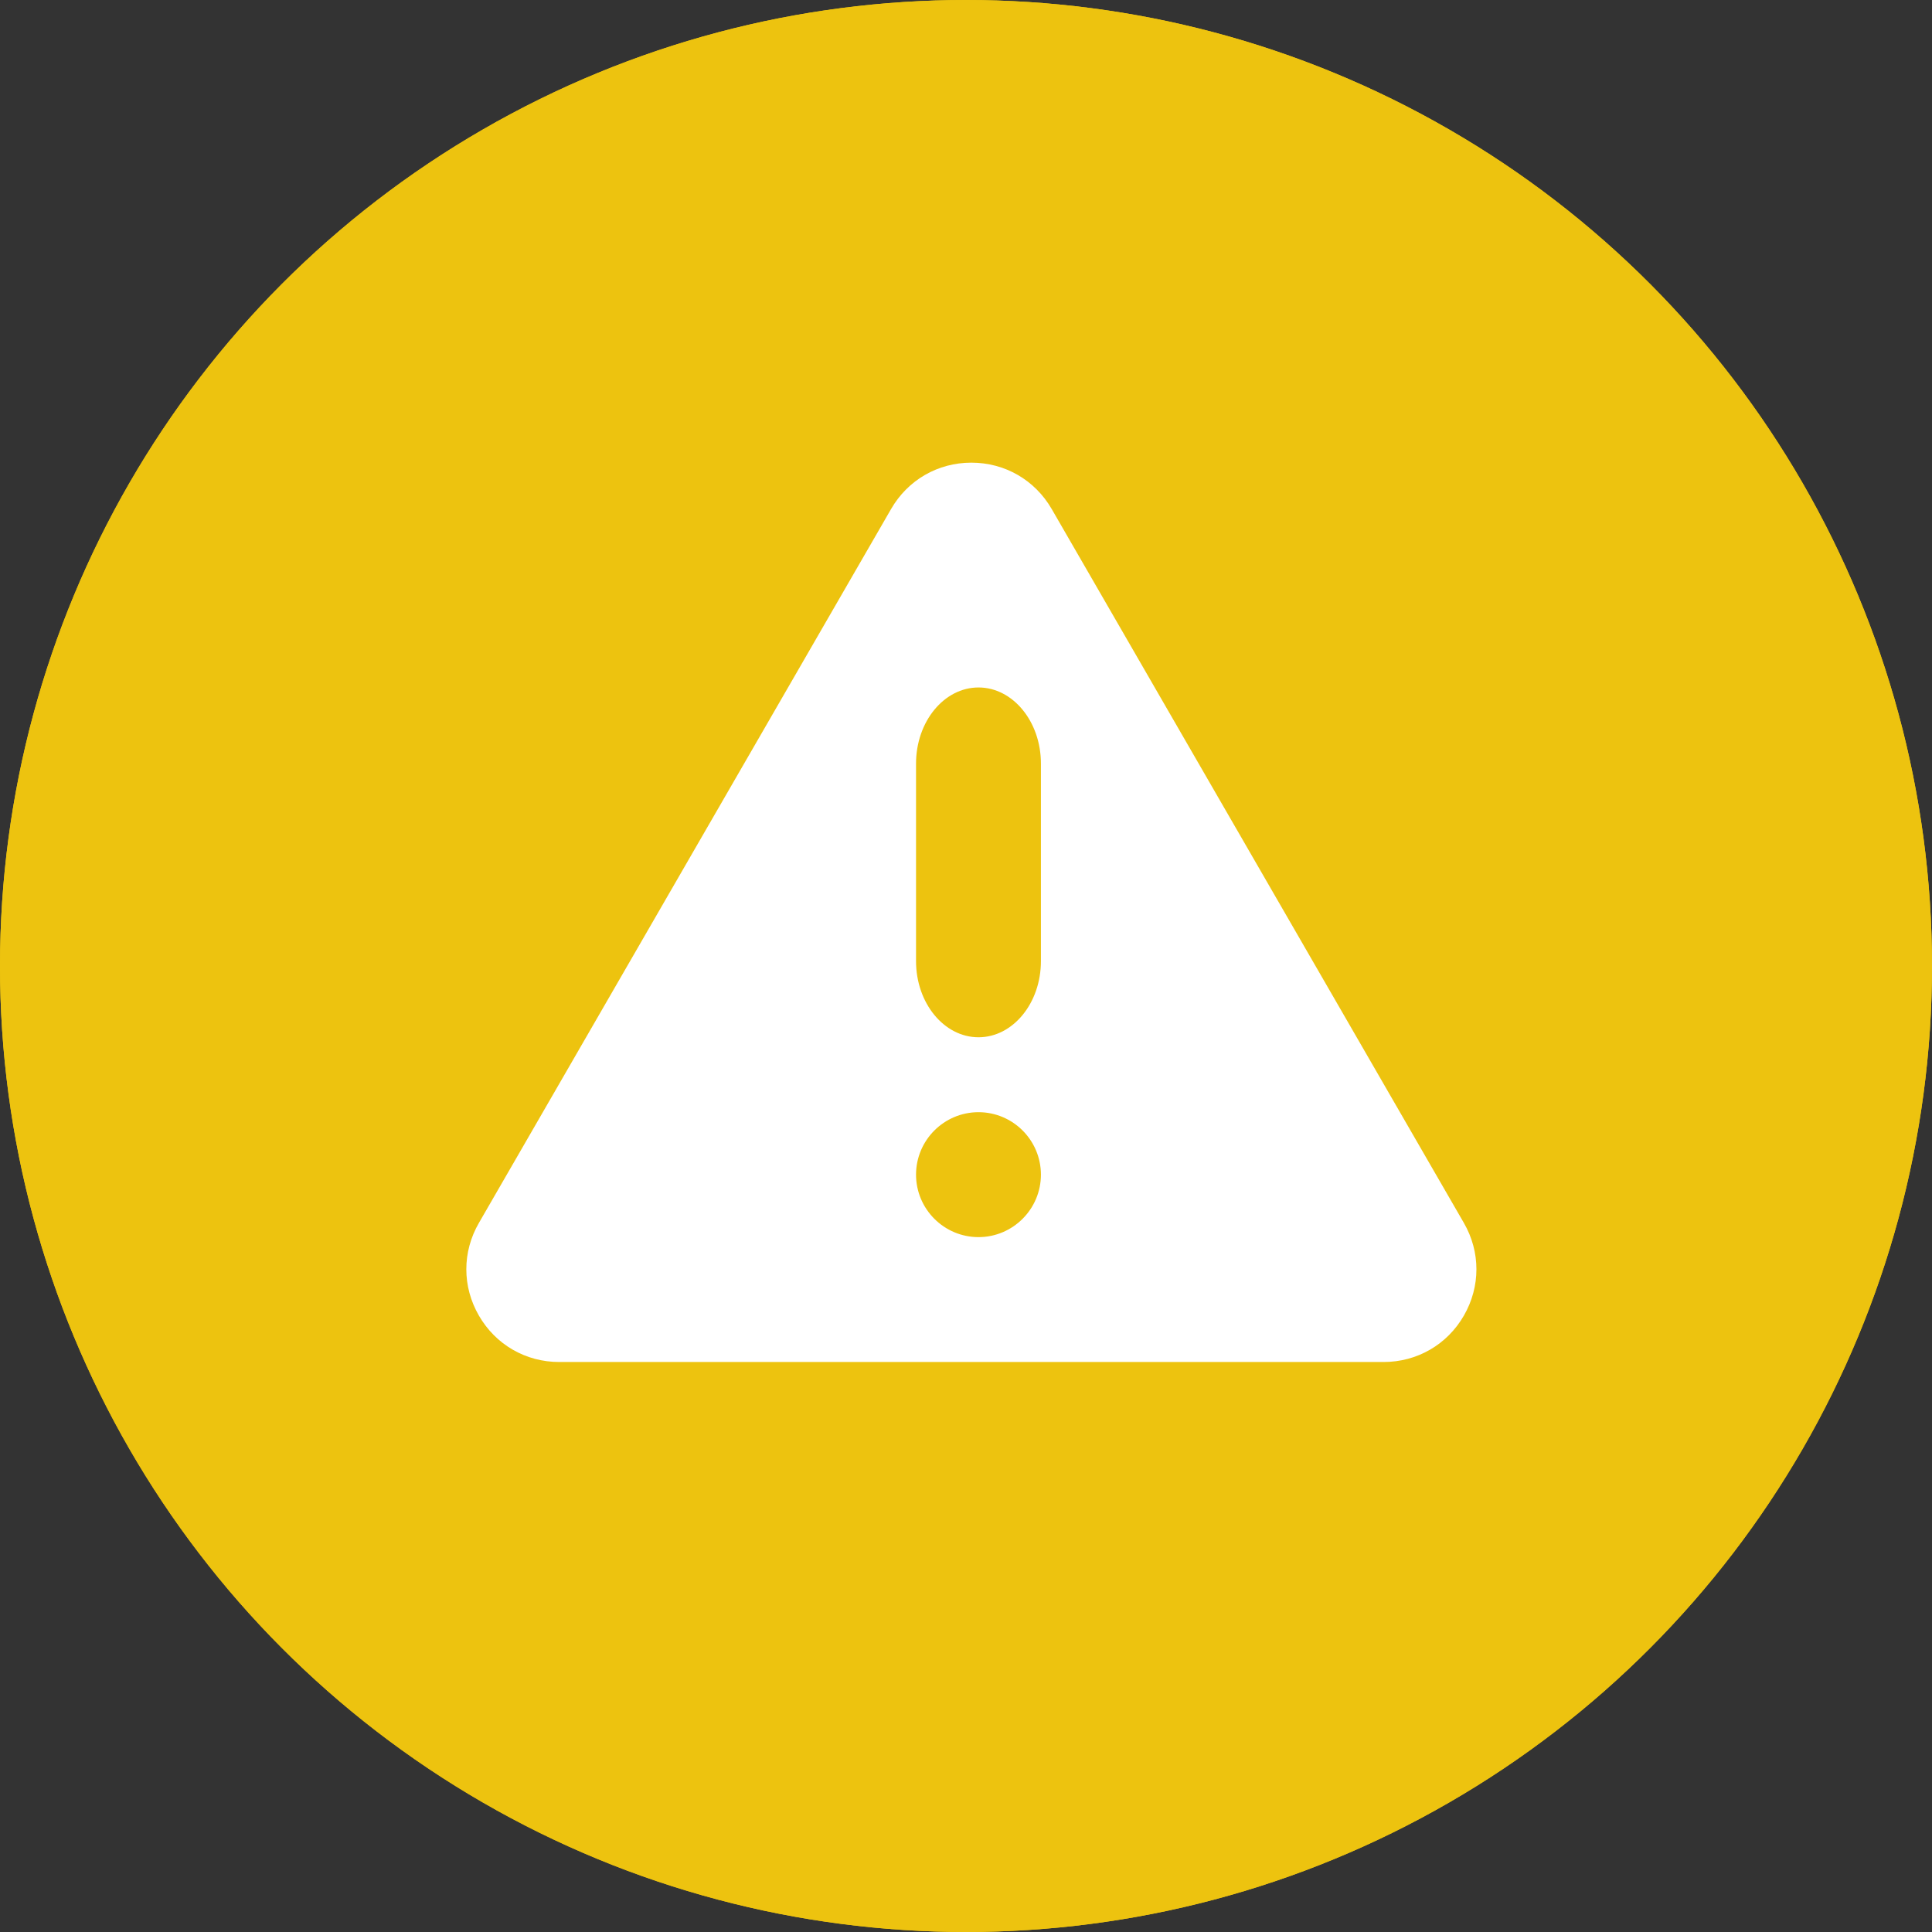 <svg width="36" height="36" viewBox="0 0 36 36" fill="none" xmlns="http://www.w3.org/2000/svg">
<rect x="0" y="0" width="36" height="36" fill="#333333" stroke="none"/>
<circle cx="18" cy="18" r="18" fill="#EDC30F"/>
<circle cx="18" cy="18" r="18" fill="#EDC30F"/>
<path fill-rule="evenodd" clip-rule="evenodd" d="M27.277 24.515C26.965 25.056 26.405 25.379 25.78 25.379H10.42C9.796 25.379 9.236 25.056 8.924 24.515C8.611 23.974 8.611 23.328 8.924 22.787L16.604 9.485C16.916 8.944 17.475 8.621 18.1 8.621C18.725 8.621 19.284 8.944 19.597 9.485L27.277 22.787C27.589 23.328 27.589 23.974 27.277 24.515ZM19.396 14.228V17.91C19.396 18.692 18.874 19.328 18.233 19.328C17.591 19.328 17.069 18.692 17.069 17.91V14.228C17.069 13.446 17.591 12.81 18.233 12.81C18.874 12.81 19.396 13.446 19.396 14.228ZM18.233 23.052C18.874 23.052 19.396 22.529 19.396 21.888C19.396 21.246 18.874 20.724 18.233 20.724C17.591 20.724 17.069 21.246 17.069 21.888C17.069 22.529 17.591 23.052 18.233 23.052Z" fill="white"/>
</svg>
